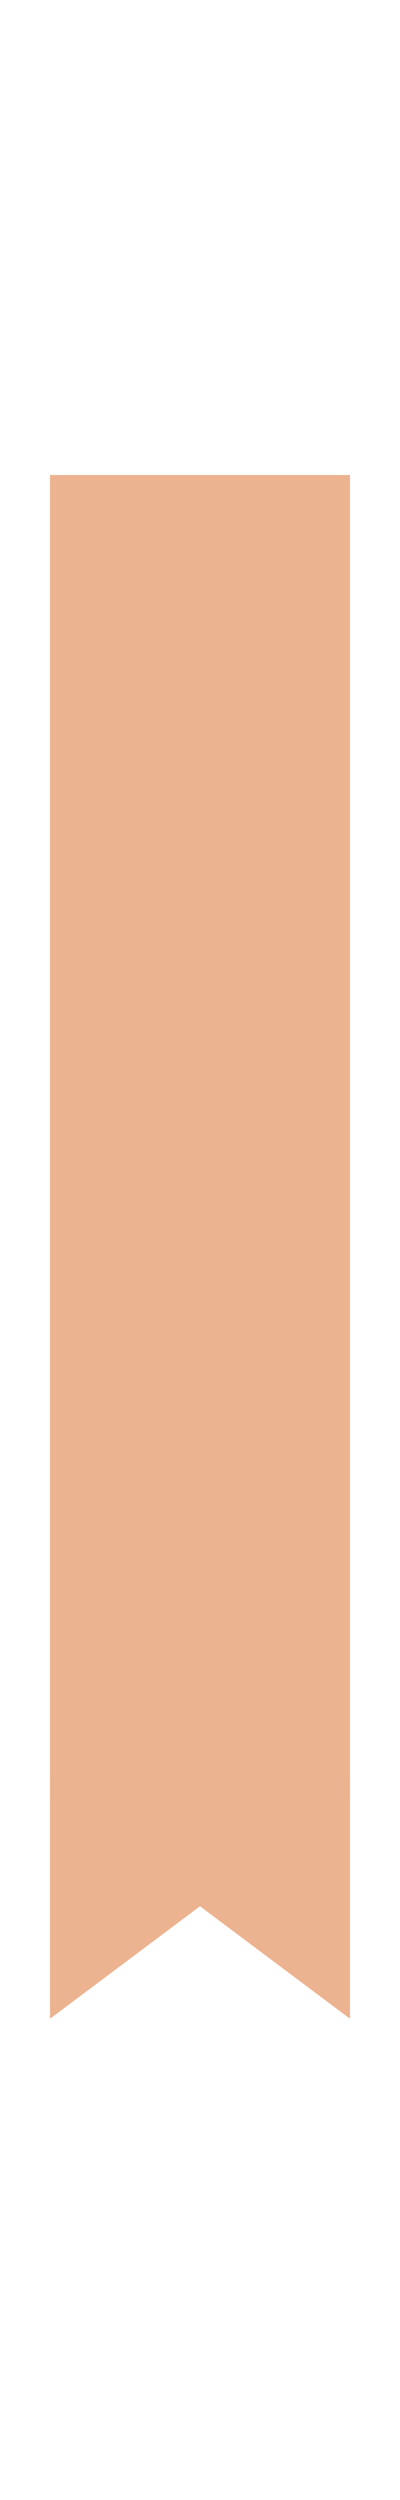 <svg width="32" height="200" viewBox="0 0 32 132" fill="none" xmlns="http://www.w3.org/2000/svg">
<g filter="url(#filter0_d_2_20)">
<rect x="4" width="24" height="106" fill="#ECB390"/>
</g>
<g filter="url(#filter1_d_2_20)">
<path d="M4 104.5H28V123.5L16 114.5L4 123.5V104.5Z" fill="#ECB390"/>
</g>
<defs>
<filter id="filter0_d_2_20" x="0" y="0" width="32" height="114" filterUnits="userSpaceOnUse" color-interpolation-filters="sRGB">
<feFlood flood-opacity="0" result="BackgroundImageFix"/>
<feColorMatrix in="SourceAlpha" type="matrix" values="0 0 0 0 0 0 0 0 0 0 0 0 0 0 0 0 0 0 127 0" result="hardAlpha"/>
<feOffset dy="4"/>
<feGaussianBlur stdDeviation="2"/>
<feComposite in2="hardAlpha" operator="out"/>
<feColorMatrix type="matrix" values="0 0 0 0 0 0 0 0 0 0 0 0 0 0 0 0 0 0 0.25 0"/>
<feBlend mode="normal" in2="BackgroundImageFix" result="effect1_dropShadow_2_20"/>
<feBlend mode="normal" in="SourceGraphic" in2="effect1_dropShadow_2_20" result="shape"/>
</filter>
<filter id="filter1_d_2_20" x="0" y="104.5" width="32" height="27" filterUnits="userSpaceOnUse" color-interpolation-filters="sRGB">
<feFlood flood-opacity="0" result="BackgroundImageFix"/>
<feColorMatrix in="SourceAlpha" type="matrix" values="0 0 0 0 0 0 0 0 0 0 0 0 0 0 0 0 0 0 127 0" result="hardAlpha"/>
<feOffset dy="4"/>
<feGaussianBlur stdDeviation="2"/>
<feComposite in2="hardAlpha" operator="out"/>
<feColorMatrix type="matrix" values="0 0 0 0 0 0 0 0 0 0 0 0 0 0 0 0 0 0 0.25 0"/>
<feBlend mode="normal" in2="BackgroundImageFix" result="effect1_dropShadow_2_20"/>
<feBlend mode="normal" in="SourceGraphic" in2="effect1_dropShadow_2_20" result="shape"/>
</filter>
</defs>
</svg>

